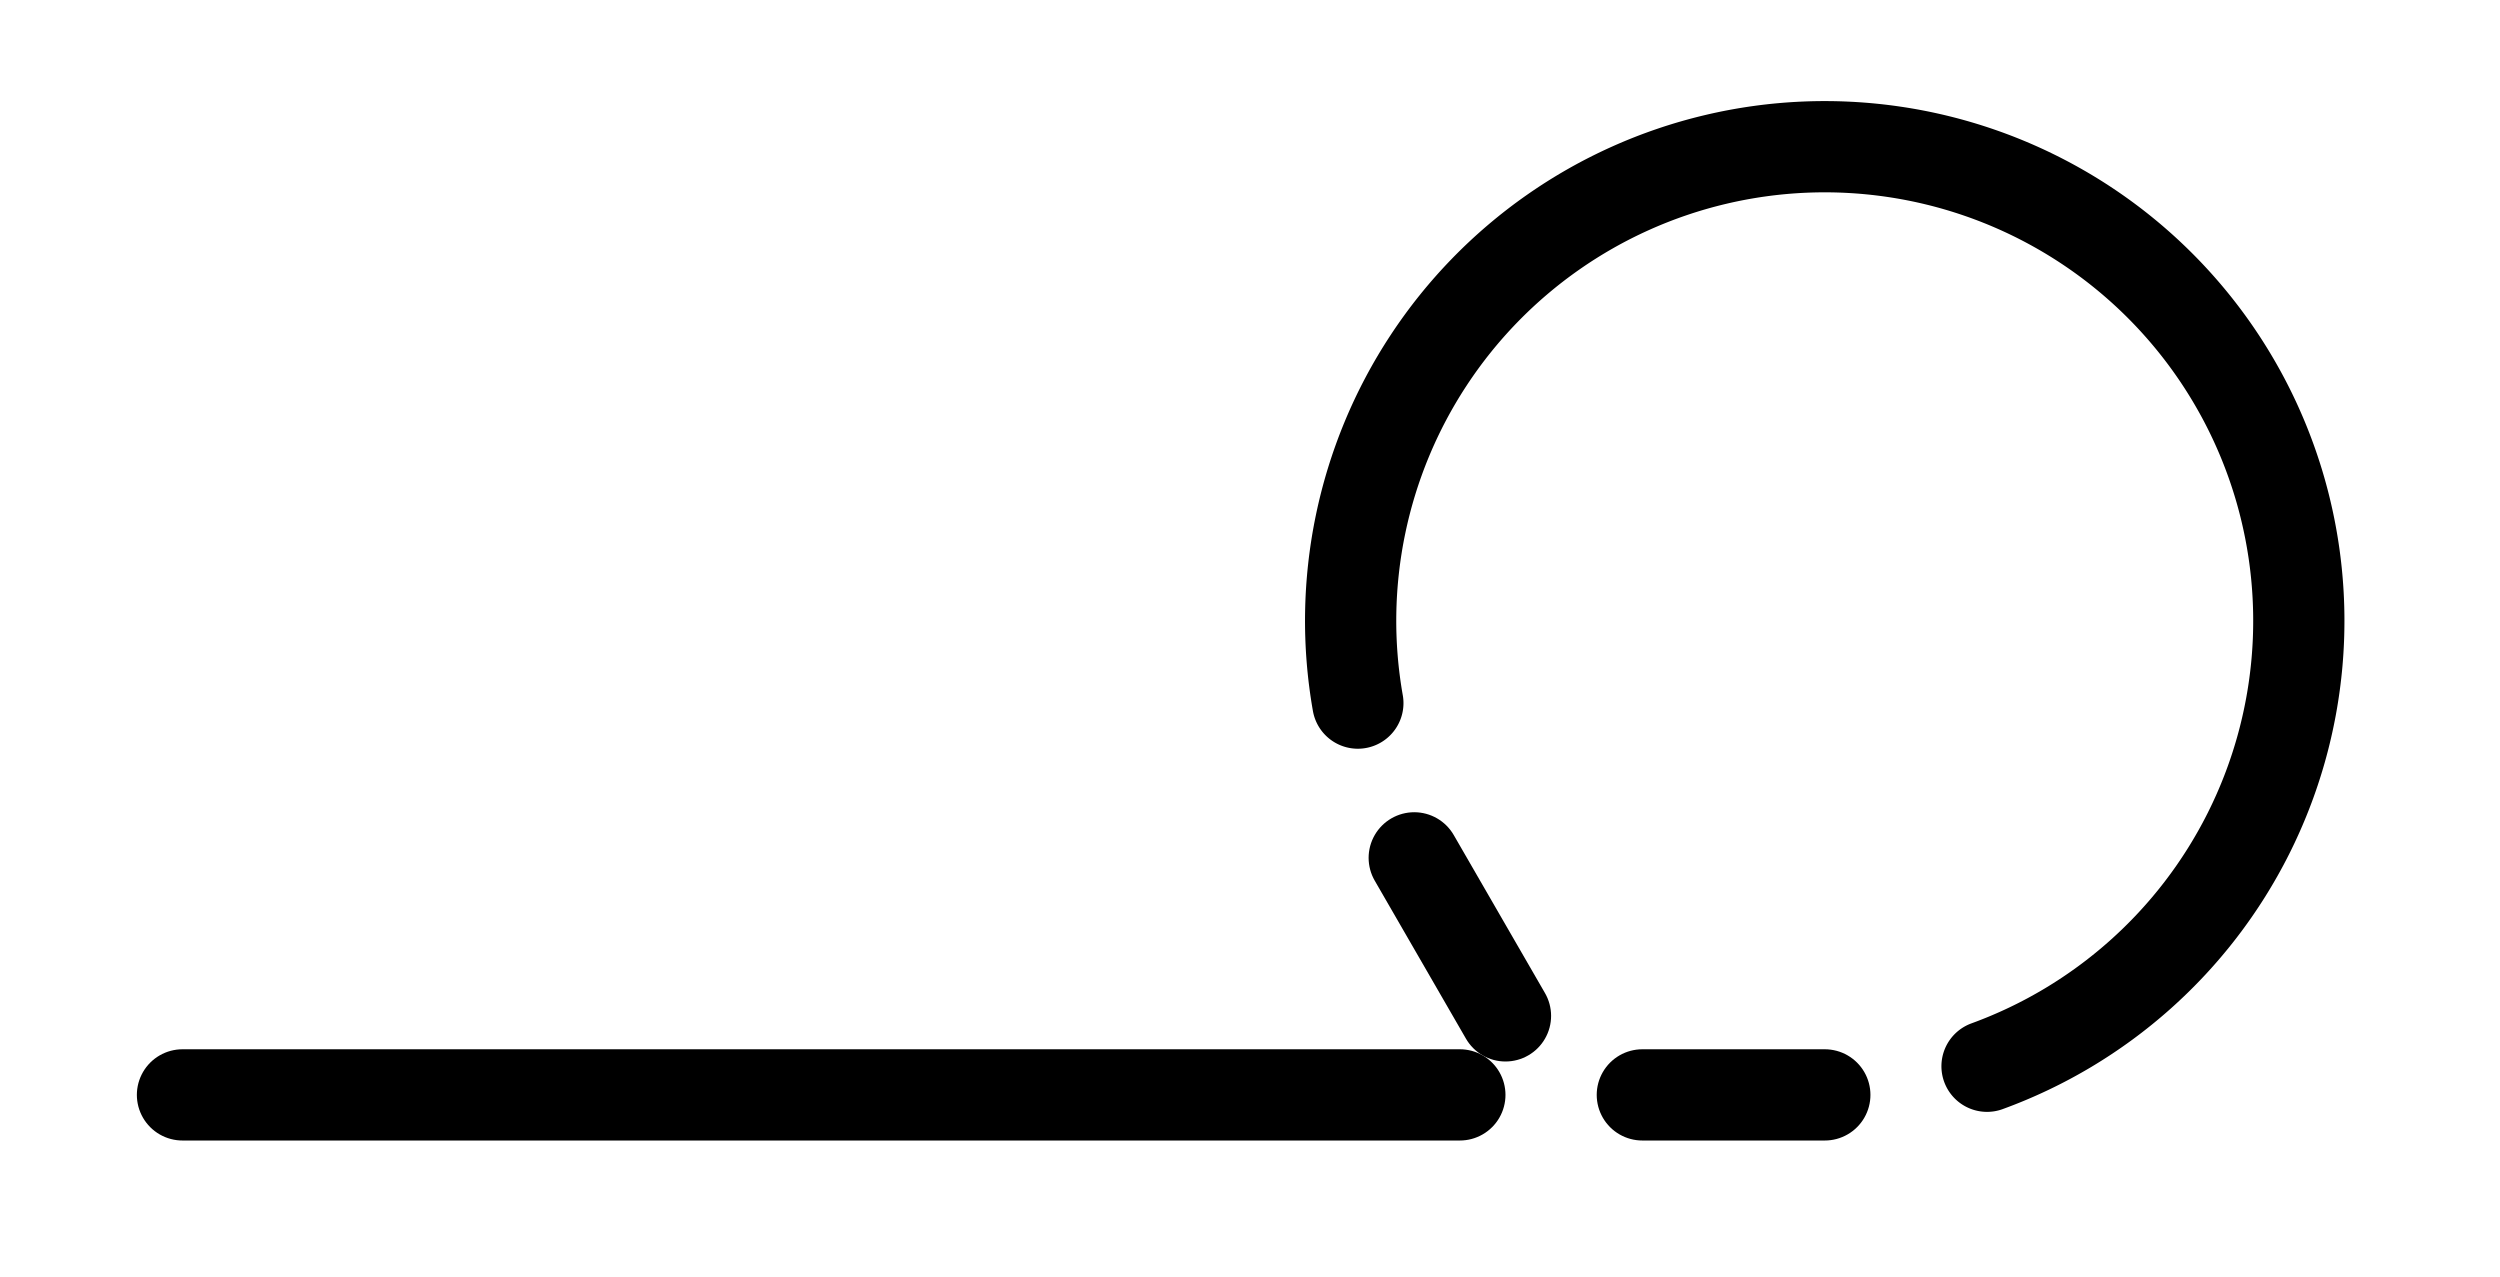 <svg id="command_looped_hook_labelled" viewBox="0 0 13.7 7" xmlns="http://www.w3.org/2000/svg" class="dark_aware">
  <defs>
    <style>
      #command_looped_hook_labelled path {
        stroke: currentColor;
        stroke-width: 0.5;
        fill: none;
        stroke-linecap: round;
      }
    </style>
  </defs>
  
  <path d="M 1 6 L 8 6"/>
  <path d="M 9 6 L 10 6"/>
  <path d="M 8.25 5.567 L 7.75 4.701"/>

  <path d="M 7.441 3.853 A 2.598 2.598 0 1 1 10.889 5.843"/>
</svg>
